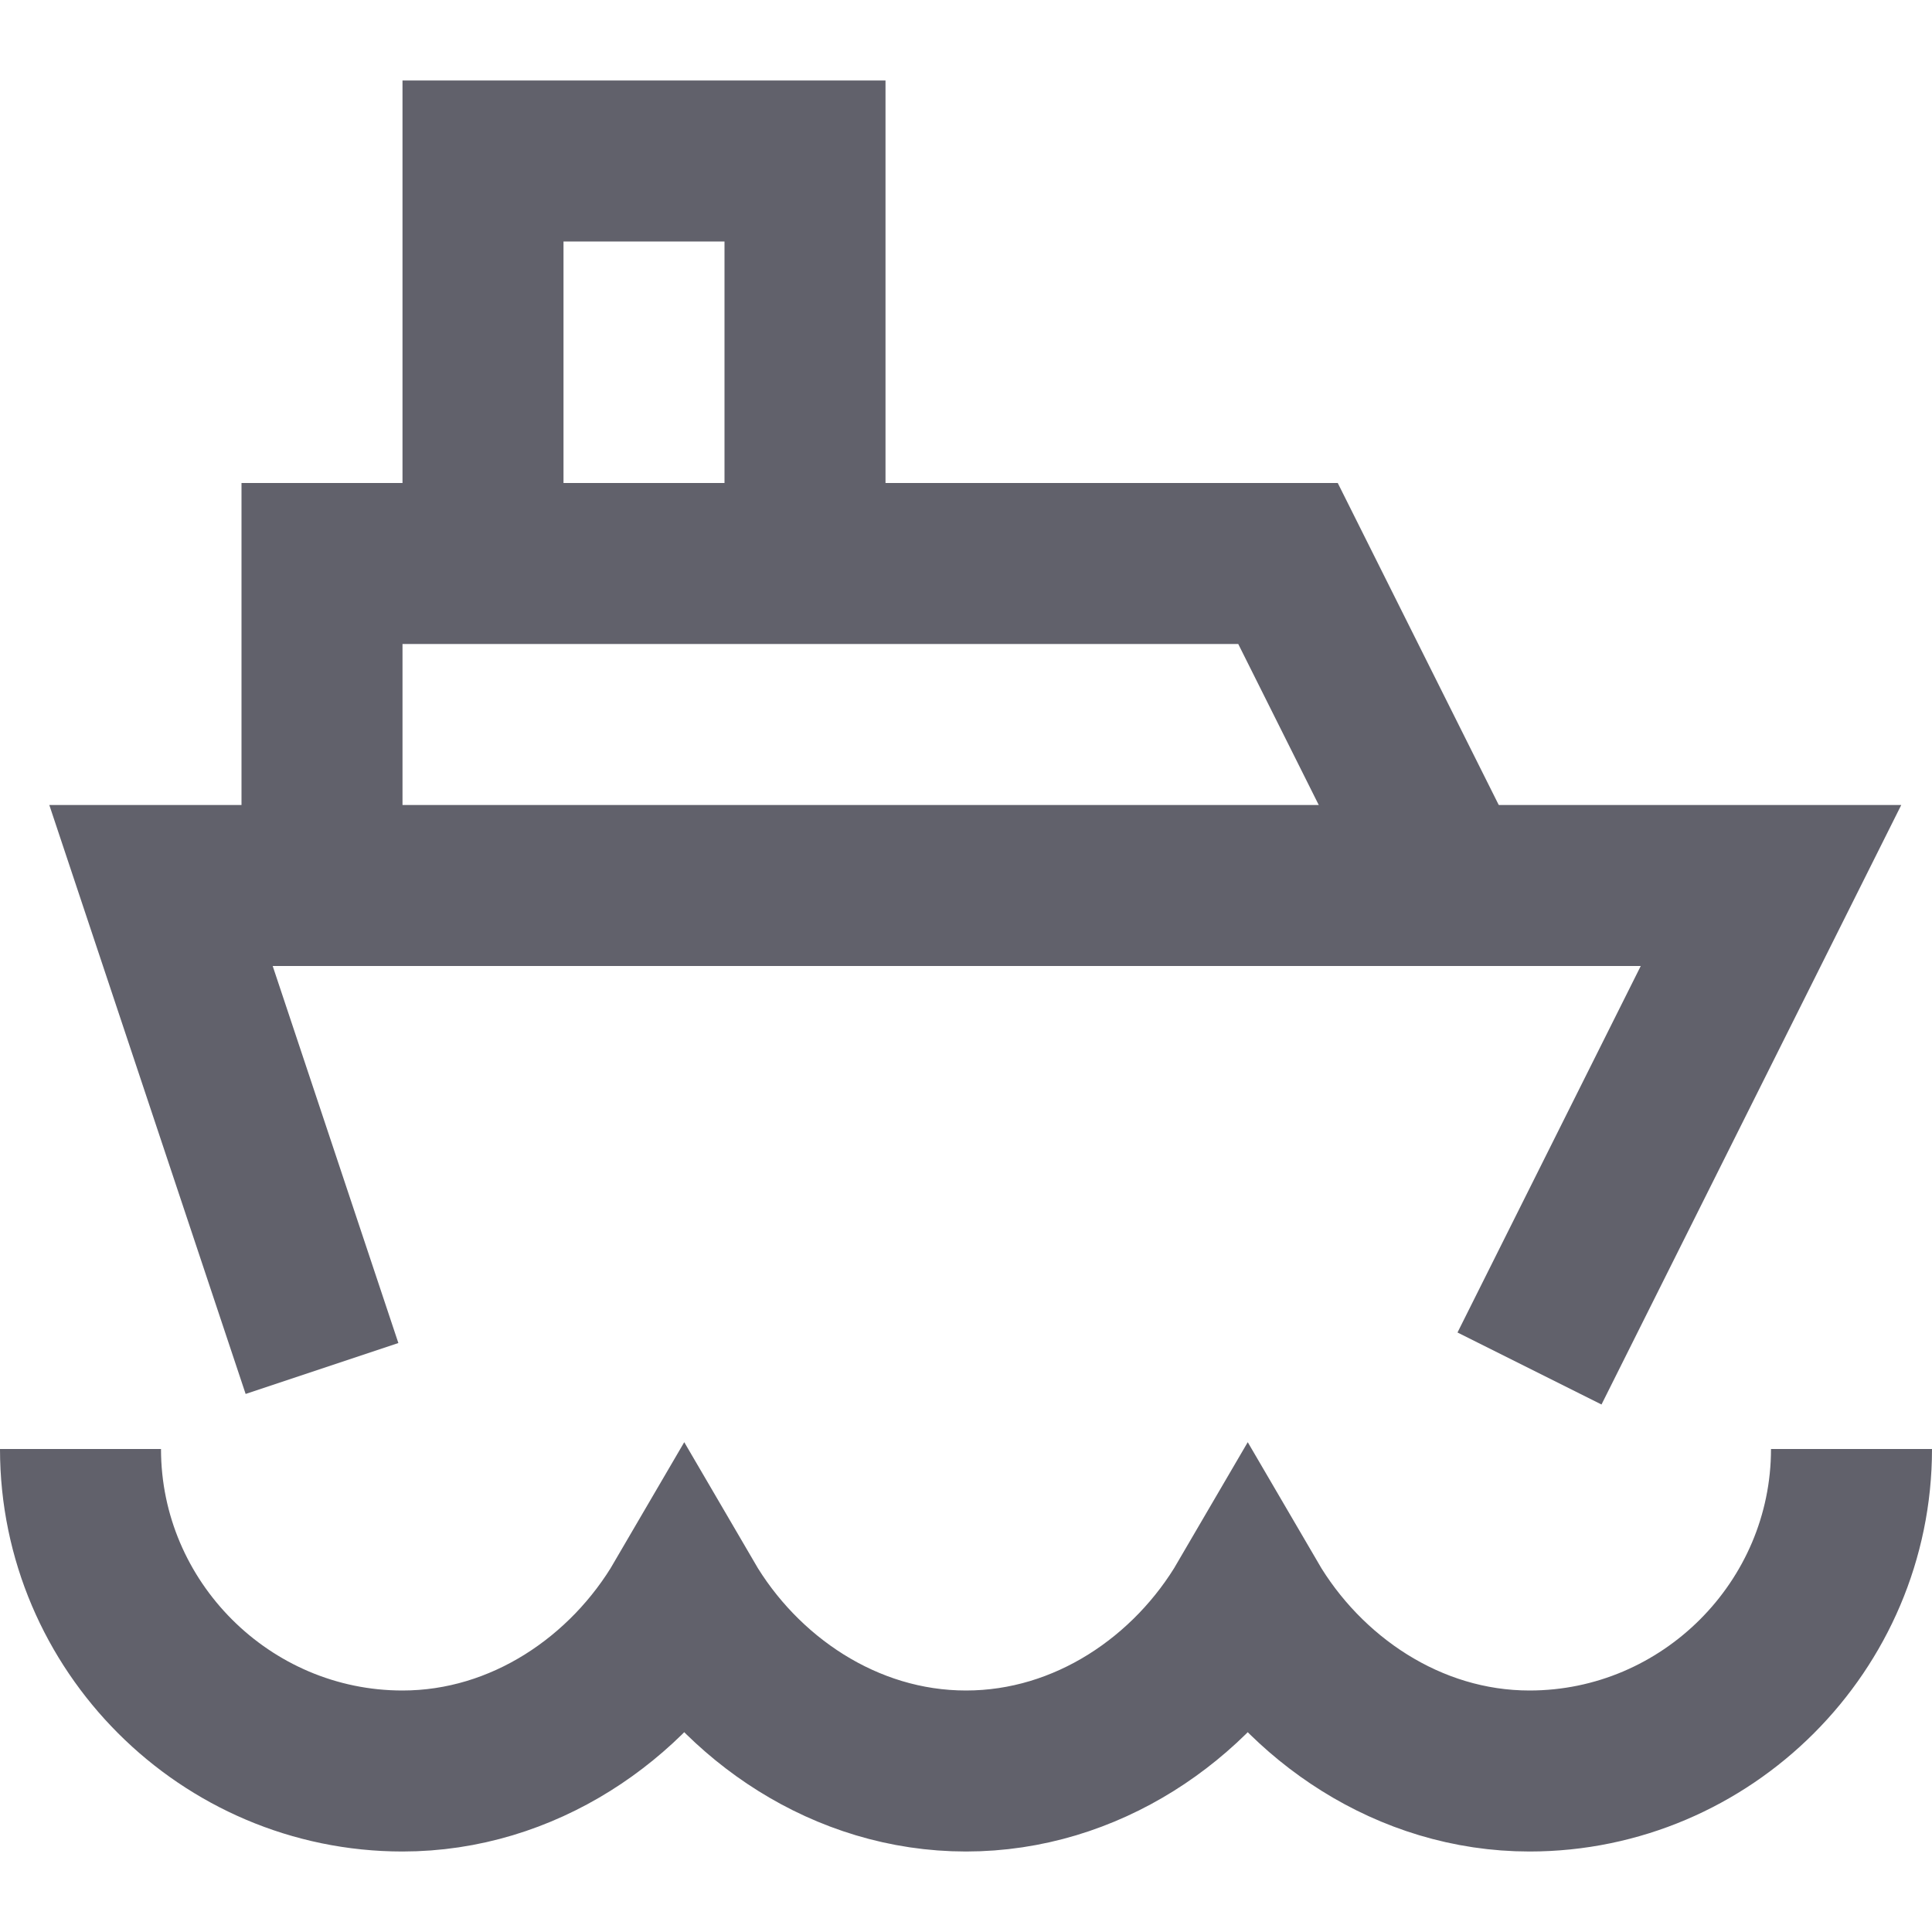 <svg xmlns="http://www.w3.org/2000/svg" height="24" width="24" viewBox="0 0 24 24"><polyline fill="none" stroke="#61616b" stroke-width="2" points="6,7 6,2 10,2 10,7 "></polyline> <polyline data-cap="butt" fill="none" stroke="#61616b" stroke-width="2" points="4,11 4,7 16,7 18,11 "></polyline> <polyline fill="none" stroke="#61616b" stroke-width="2" points="4,17 2,11 22,11 19,17 "></polyline> <path data-color="color-2" fill="none" stroke="#61616b" stroke-width="2" d="M1,18 c0,2.2,1.8,4,4,4c1.5,0,2.8-0.9,3.5-2.1c0.7,1.2,2,2.1,3.5,2.1s2.8-0.9,3.5-2.1c0.7,1.2,2,2.1,3.5,2.1c2.2,0,4-1.8,4-4"></path></svg>